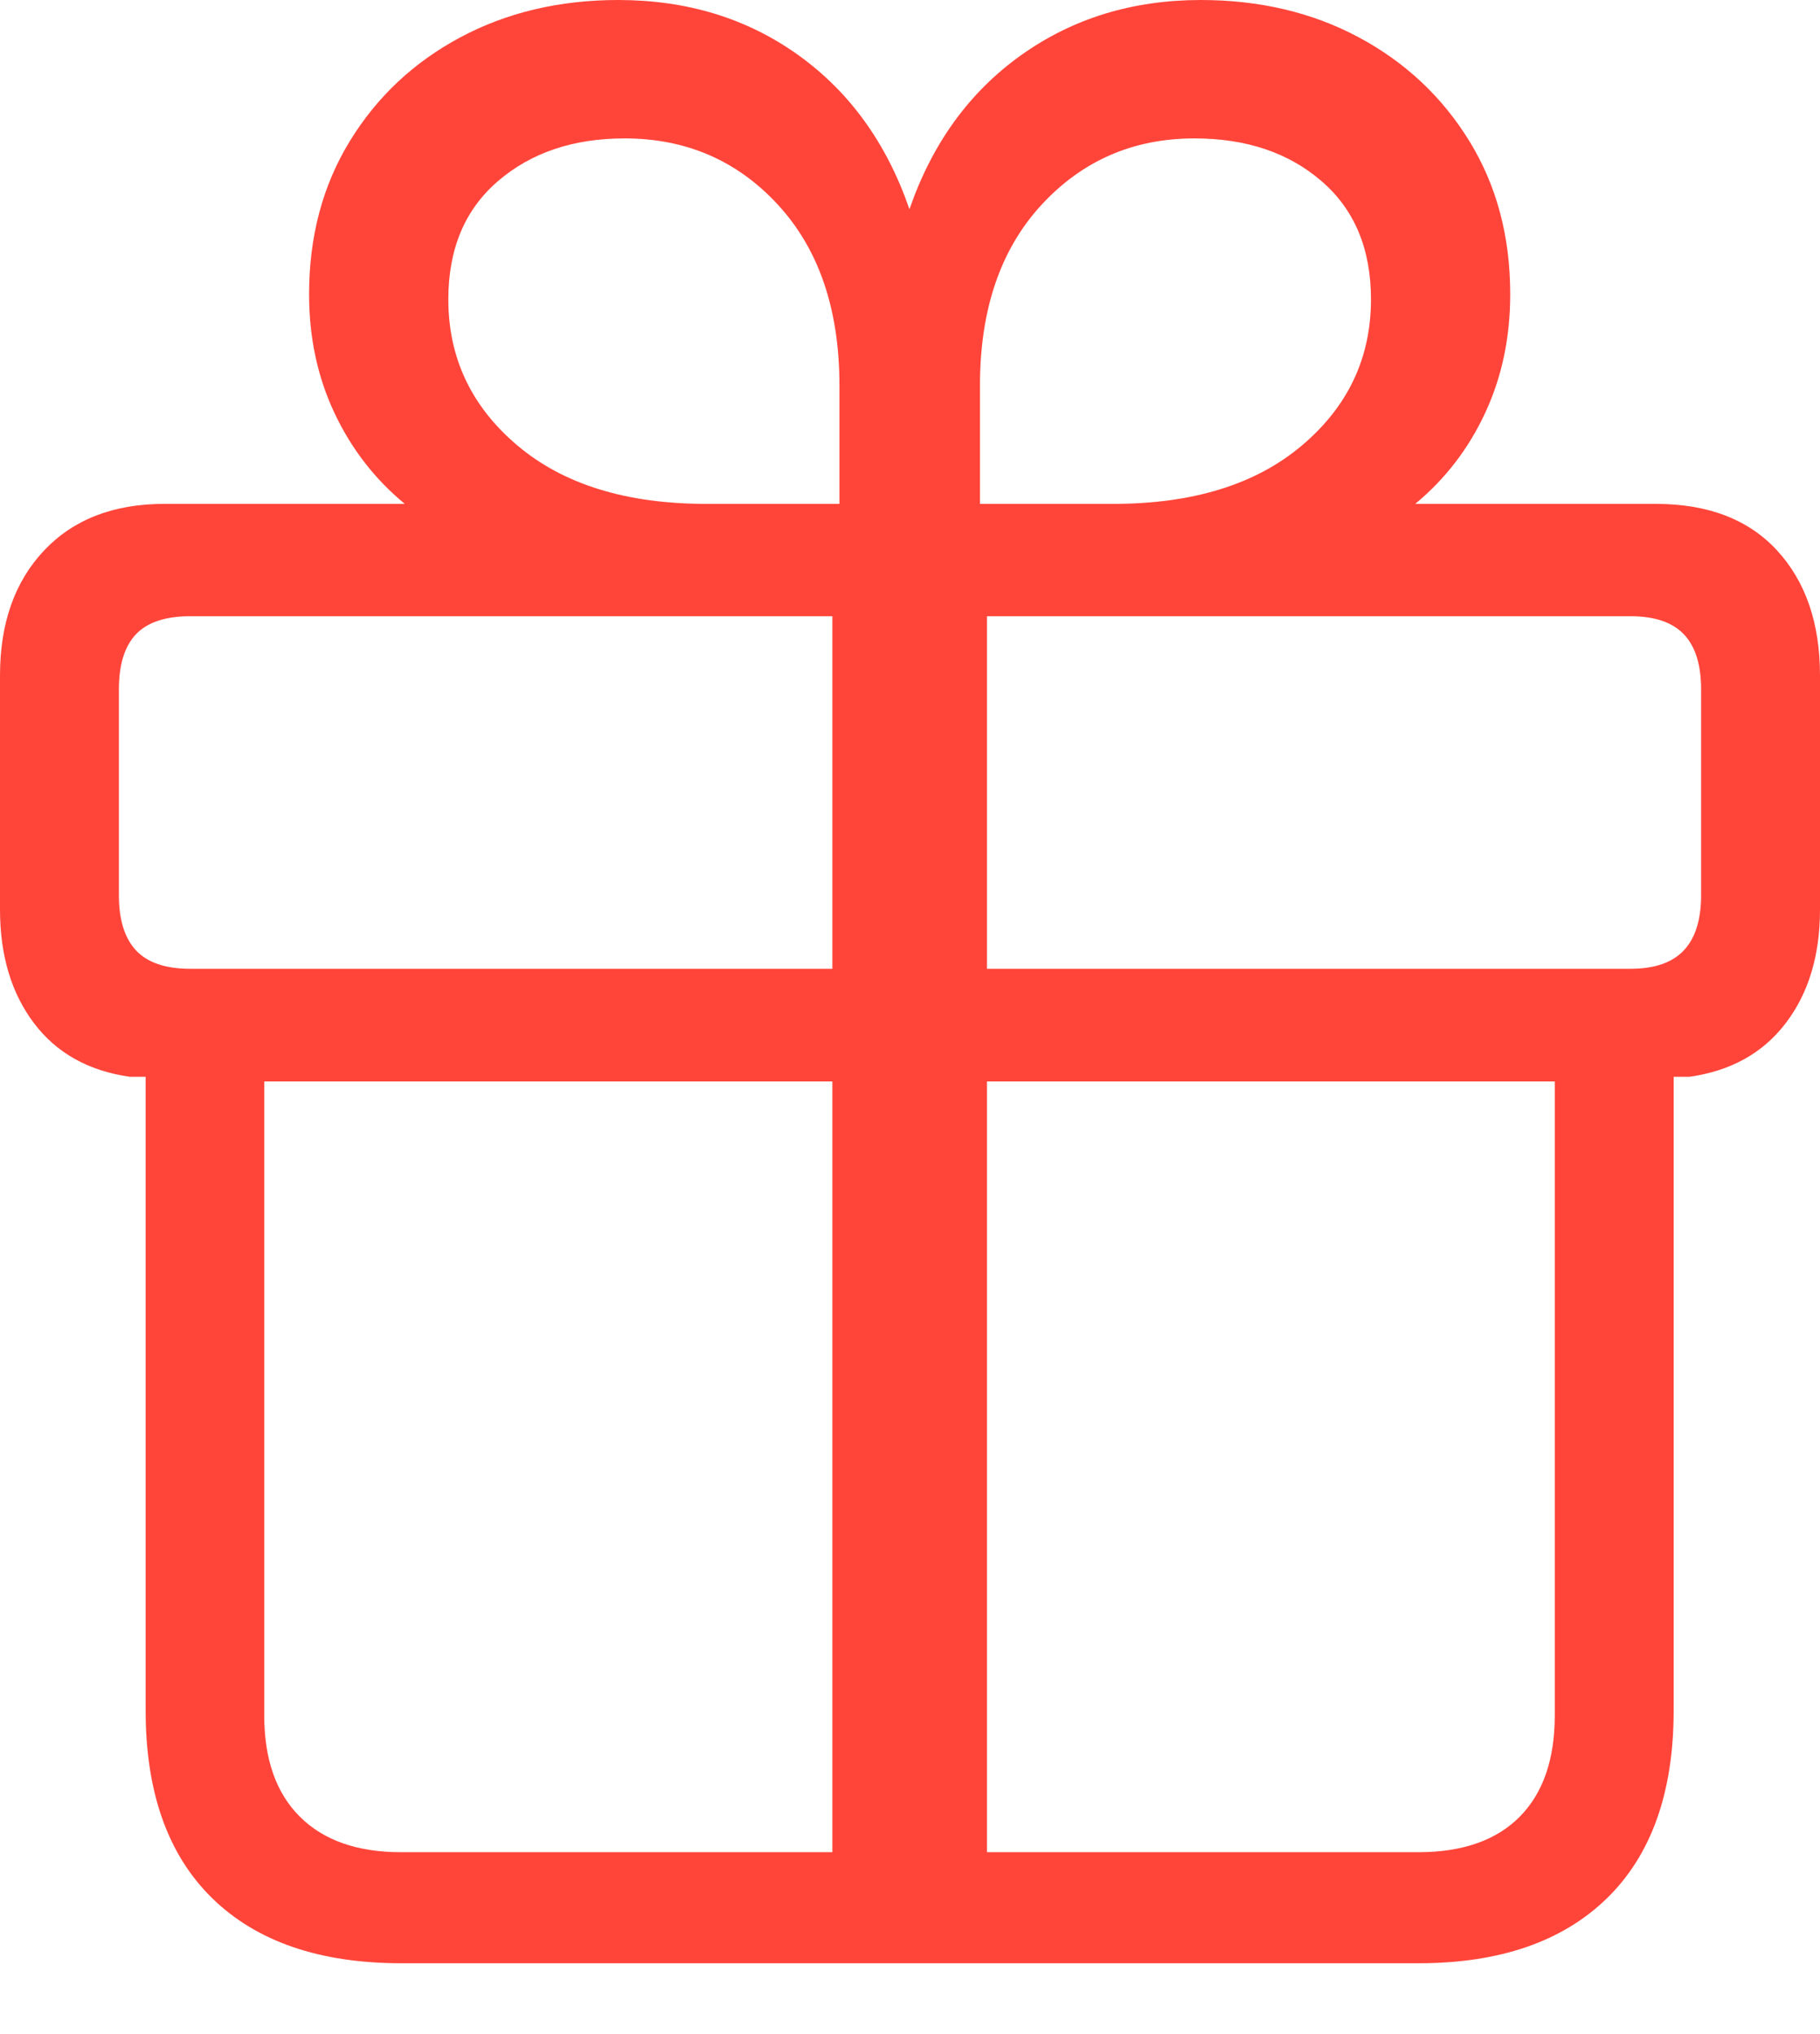 <svg width="18.507" height="20.676">
       <g>
              <rect height="20.676" opacity="0" width="18.507" x="0" y="0" />
              <path d="M4.082 19.957L14.425 19.957Q15.662 19.957 16.341 19.296Q17.019 18.634 17.019 17.387L17.019 10.946L17.178 10.946Q17.811 10.857 18.159 10.4Q18.507 9.943 18.507 9.246L18.507 6.866Q18.507 6.071 18.071 5.596Q17.635 5.122 16.836 5.122L14.391 5.122Q14.848 4.744 15.102 4.198Q15.357 3.651 15.357 2.991Q15.357 2.11 14.942 1.435Q14.527 0.76 13.818 0.38Q13.109 0 12.21 0Q11.17 0 10.383 0.561Q9.595 1.123 9.248 2.127Q8.902 1.123 8.119 0.561Q7.337 0 6.287 0Q5.391 0 4.68 0.38Q3.97 0.76 3.557 1.435Q3.143 2.11 3.143 2.991Q3.143 3.651 3.401 4.198Q3.658 4.744 4.116 5.122L1.671 5.122Q0.896 5.122 0.448 5.596Q0 6.071 0 6.866L0 9.246Q0 9.943 0.345 10.4Q0.69 10.857 1.322 10.946L1.481 10.946L1.481 17.387Q1.481 18.634 2.158 19.296Q2.835 19.957 4.082 19.957ZM8.464 18.828L4.078 18.828Q3.412 18.828 3.05 18.468Q2.687 18.107 2.687 17.438L2.687 10.993L8.464 10.993ZM10.036 18.828L10.036 10.993L15.81 10.993L15.81 17.438Q15.81 18.107 15.453 18.468Q15.095 18.828 14.422 18.828ZM8.464 9.848L1.935 9.848Q1.558 9.848 1.383 9.661Q1.209 9.474 1.209 9.1L1.209 7.008Q1.209 6.631 1.383 6.447Q1.558 6.264 1.935 6.264L8.464 6.264ZM10.036 9.848L10.036 6.264L16.579 6.264Q16.946 6.264 17.122 6.447Q17.298 6.631 17.298 7.008L17.298 9.1Q17.298 9.474 17.122 9.661Q16.946 9.848 16.579 9.848ZM8.536 5.122L7.182 5.122Q5.963 5.122 5.261 4.528Q4.559 3.935 4.559 3.043Q4.559 2.274 5.064 1.841Q5.569 1.407 6.351 1.407Q7.291 1.407 7.913 2.084Q8.536 2.762 8.536 3.919ZM9.965 5.122L9.965 3.919Q9.965 2.762 10.589 2.084Q11.213 1.407 12.146 1.407Q12.935 1.407 13.438 1.841Q13.941 2.274 13.941 3.043Q13.941 3.935 13.239 4.528Q12.537 5.122 11.319 5.122Z"
                     fill="#ff453a" />
       </g>
</svg>